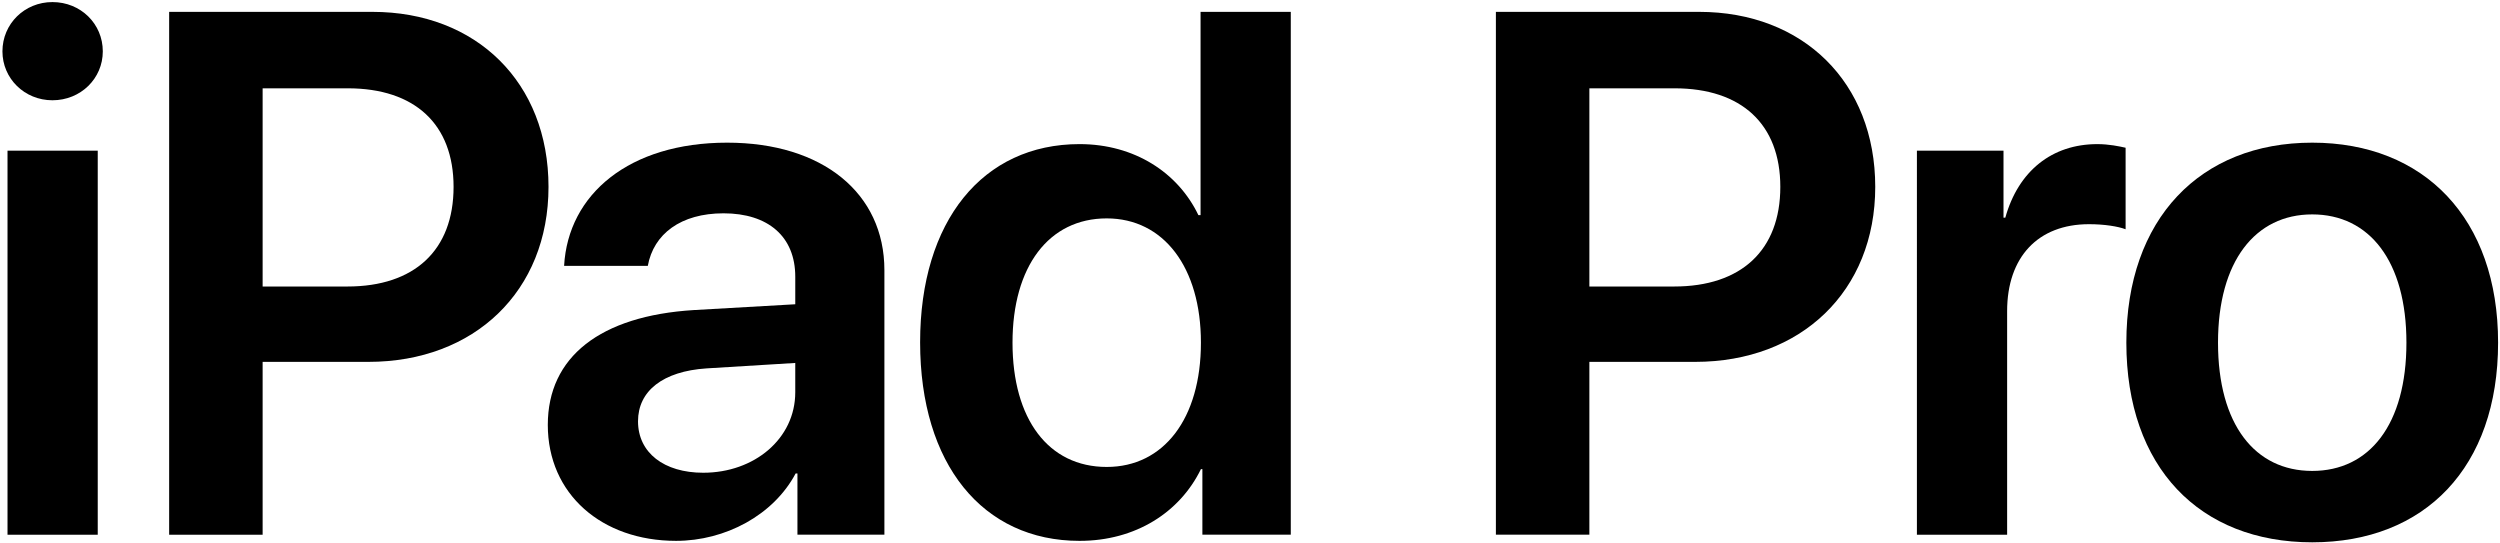 <?xml version="1.0" encoding="utf-8"?>
<!-- Generator: Adobe Illustrator 24.1.0, SVG Export Plug-In . SVG Version: 6.00 Build 0)  -->
<svg version="1.1" id="Layer_1" xmlns="http://www.w3.org/2000/svg" xmlns:xlink="http://www.w3.org/1999/xlink" x="0px" y="0px"
	 viewBox="0 0 317.747 69.038" style="enable-background:new 0 0 317.747 69.038;" xml:space="preserve">
<g>
	<path d="M0.31,6.527c0-3.5,2.809-6.263,6.355-6.263
		c3.592,0,6.401,2.763,6.401,6.263c0,3.454-2.809,6.217-6.401,6.217
		C3.119,12.744,0.31,9.982,0.31,6.527z M0.955,19.146h11.467v48.814H0.955V19.146z
		"/>
	<path d="M47.334,1.508c13.217,0,22.381,8.98,22.381,22.243
		s-9.44,22.243-22.887,22.243H33.38v21.966H21.499V1.508H47.334z M33.38,36.415
		h10.776c8.52,0,13.493-4.605,13.493-12.664c0-7.967-4.927-12.526-13.447-12.526
		H33.38V36.415z"/>
	<path d="M69.625,54.006c0-8.657,6.677-13.861,18.559-14.598l12.894-0.737v-3.5
		c0-5.112-3.454-8.059-9.118-8.059c-5.434,0-8.888,2.625-9.625,6.677H71.697
		c0.506-9.118,8.289-15.657,20.723-15.657c12.112,0,19.986,6.401,19.986,16.21
		v33.617h-11.052V60.177h-0.23c-2.81,5.296-8.934,8.565-15.197,8.565
		C76.486,68.742,69.625,62.802,69.625,54.006z M101.077,49.861v-3.73l-11.282,0.691
		c-5.526,0.368-8.704,2.855-8.704,6.723c0,4.006,3.315,6.54,8.289,6.54
		C95.874,60.085,101.077,55.756,101.077,49.861z"/>
	<path d="M116.946,43.506c0-15.427,7.967-25.19,20.263-25.19
		c7,0,12.526,3.638,15.105,9.026h0.276V1.508h11.467v66.452h-11.236v-8.335
		H152.636c-2.671,5.48-8.289,9.118-15.427,9.118
		C124.913,68.742,116.946,59.025,116.946,43.506z M128.689,43.552
		c0,9.717,4.559,15.796,11.974,15.796c7.229,0,11.973-6.125,11.973-15.796
		c0-9.579-4.743-15.795-11.973-15.795C133.294,27.757,128.689,33.882,128.689,43.552z"
		/>
	<path d="M215.96,1.508c13.217,0,22.381,8.98,22.381,22.243
		s-9.44,22.243-22.887,22.243h-13.447v21.966h-11.881V1.508H215.96z M202.007,36.415
		h10.776c8.52,0,13.493-4.605,13.493-12.664c0-7.967-4.928-12.526-13.447-12.526
		h-10.822V36.415z"/>
	<path d="M243.637,19.146h11.006v8.52h0.23c1.658-5.941,5.94-9.349,11.697-9.349
		c1.474,0,2.763,0.276,3.592,0.46v10.362c-0.967-0.369-2.717-0.645-4.651-0.645
		c-6.493,0-10.407,4.191-10.407,11.052v28.414h-11.467V19.146z"/>
	<path d="M270.256,43.552c0-15.749,9.395-25.42,23.624-25.42
		c14.23,0,23.624,9.625,23.624,25.42c0,15.842-9.302,25.375-23.624,25.375
		C279.559,68.927,270.256,59.394,270.256,43.552z M305.854,43.552
		c0-10.361-4.697-16.302-11.974-16.302c-7.229,0-11.973,5.94-11.973,16.302
		c0,10.408,4.697,16.302,11.973,16.302C301.156,59.855,305.854,53.96,305.854,43.552z
		"/>
</g>
<g>
</g>
<g>
</g>
<g>
</g>
<g>
</g>
<g>
</g>
<g>
</g>
</svg>
